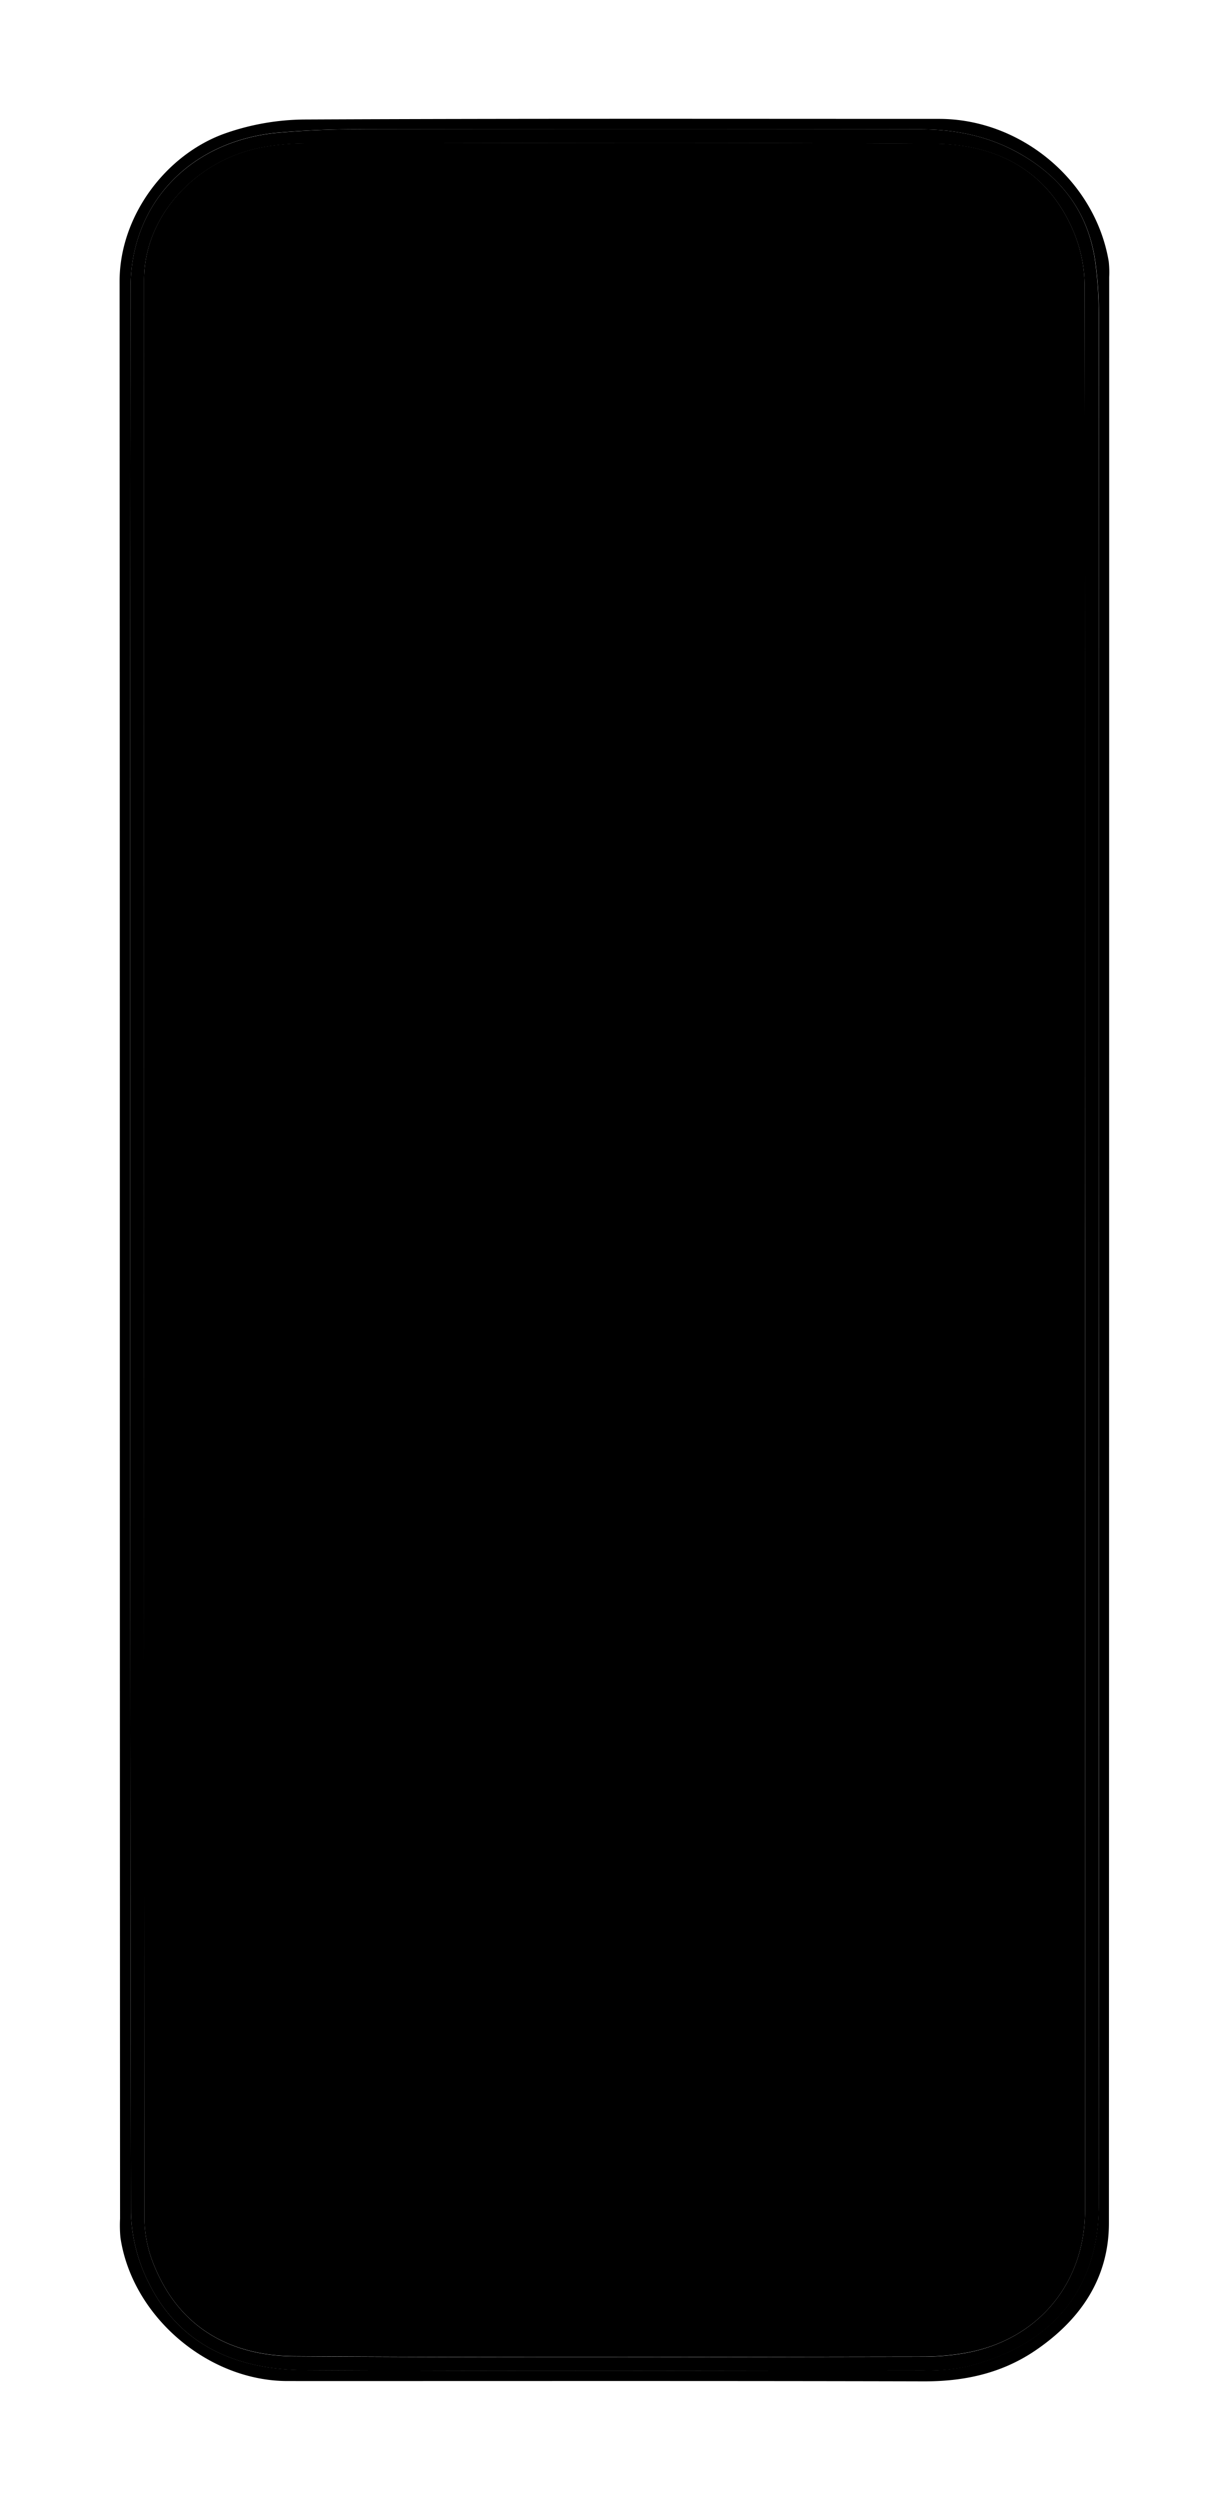 <?xml version="1.0" encoding="UTF-8"?>
<svg xmlns="http://www.w3.org/2000/svg" xmlns:xlink="http://www.w3.org/1999/xlink" viewBox="0 0 314 638">
  <defs>
    <style>.cls-1{isolation:isolate;}.cls-2{opacity:0.1;mix-blend-mode:multiply;}.cls-3{fill:#000000;}</style>
  </defs>
  <title>ArrowBarNumberBackground</title>
  <g class="cls-1">
    <g id="Layer_2" data-name="Layer 2">
      <g id="Layer_1-2" data-name="Layer 1">
        <image class="cls-2" width="314" height="638"></image>
        <path class="cls-3" d="M30.59,319q0-123.6-.06-247.21c0-16.56,11.69-32.24,26.76-37.68a62.52,62.52,0,0,1,20.5-3.61c54-.28,107.94-.16,161.92-.16,21,0,39.88,15.86,43.33,36.38a24.82,24.82,0,0,1,.12,4q0,248.31-.07,496.64c0,14.28-7.46,24.91-19,32.68-8.52,5.71-18,7.76-28.29,7.73-54.12-.15-108.24-.06-162.36-.08-20.41,0-39.69-16.53-42.69-36.59a32.49,32.49,0,0,1-.1-4.84Q30.59,442.62,30.59,319ZM280.53,319q0-119.4,0-238.81a100.66,100.66,0,0,0-.87-13.1c-1.68-12.66-8.56-21.8-19.54-28C252.24,34.68,243.7,33,234.81,33q-70.6,0-141.22,0a227.21,227.21,0,0,0-23.2.91c-21.93,2.29-37,18-37.06,39.47q-.27,245.64.1,491.28a42.05,42.05,0,0,0,4.57,18c8.06,16.27,22.86,22.12,39.85,22.23,52.65.32,105.29.13,157.94.07a47.27,47.27,0,0,0,11.29-1.06c20.71-5.23,33.4-18.89,33.42-41.3Q280.61,440.78,280.53,319Z"></path>
        <path class="cls-3" d="M280.53,319q0,121.83,0,243.66c0,22.41-12.71,36.07-33.42,41.3A47.27,47.27,0,0,1,235.79,605c-52.65.06-105.29.25-157.94-.07-17-.11-31.79-6-39.85-22.23a42.05,42.05,0,0,1-4.57-18Q33.06,319,33.33,73.41c0-21.43,15.13-37.18,37.06-39.47A227.21,227.21,0,0,1,93.59,33q70.6-.12,141.22,0c8.89,0,17.43,1.68,25.27,6.08,11,6.16,17.86,15.3,19.54,28a100.66,100.66,0,0,1,.87,13.1Q280.57,199.54,280.53,319Zm-3.52.51q0-123.36-.12-246.73a36.28,36.28,0,0,0-2.8-13.58c-6.56-15.63-19.6-22.37-35.59-22.49-53.37-.39-106.75-.17-160.12-.11a64,64,0,0,0-10.88.92c-17.36,3-30.72,17.64-30.72,33.9q-.06,247.61.09,495.22a32.44,32.44,0,0,0,2.78,12.27c6.63,15.61,19.62,22.36,35.61,22.48,53.37.39,106.75.17,160.12.11a64,64,0,0,0,10.88-.92C264.91,597.31,277,582.85,277,564Z"></path>
        <path class="cls-3" d="M277,319.46V564c0,18.86-12.1,33.32-30.75,36.54a64,64,0,0,1-10.88.92c-53.37.06-106.75.28-160.12-.11-16-.12-29-6.87-35.61-22.48a32.44,32.44,0,0,1-2.78-12.27Q36.66,319,36.78,71.37c0-16.26,13.36-30.91,30.72-33.9a64,64,0,0,1,10.88-.92c53.37-.06,106.75-.28,160.12.11,16,.12,29,6.86,35.59,22.49a36.28,36.28,0,0,1,2.8,13.58Q277.13,196.1,277,319.46Z"></path>
      </g>
    </g>
  </g>
</svg>
